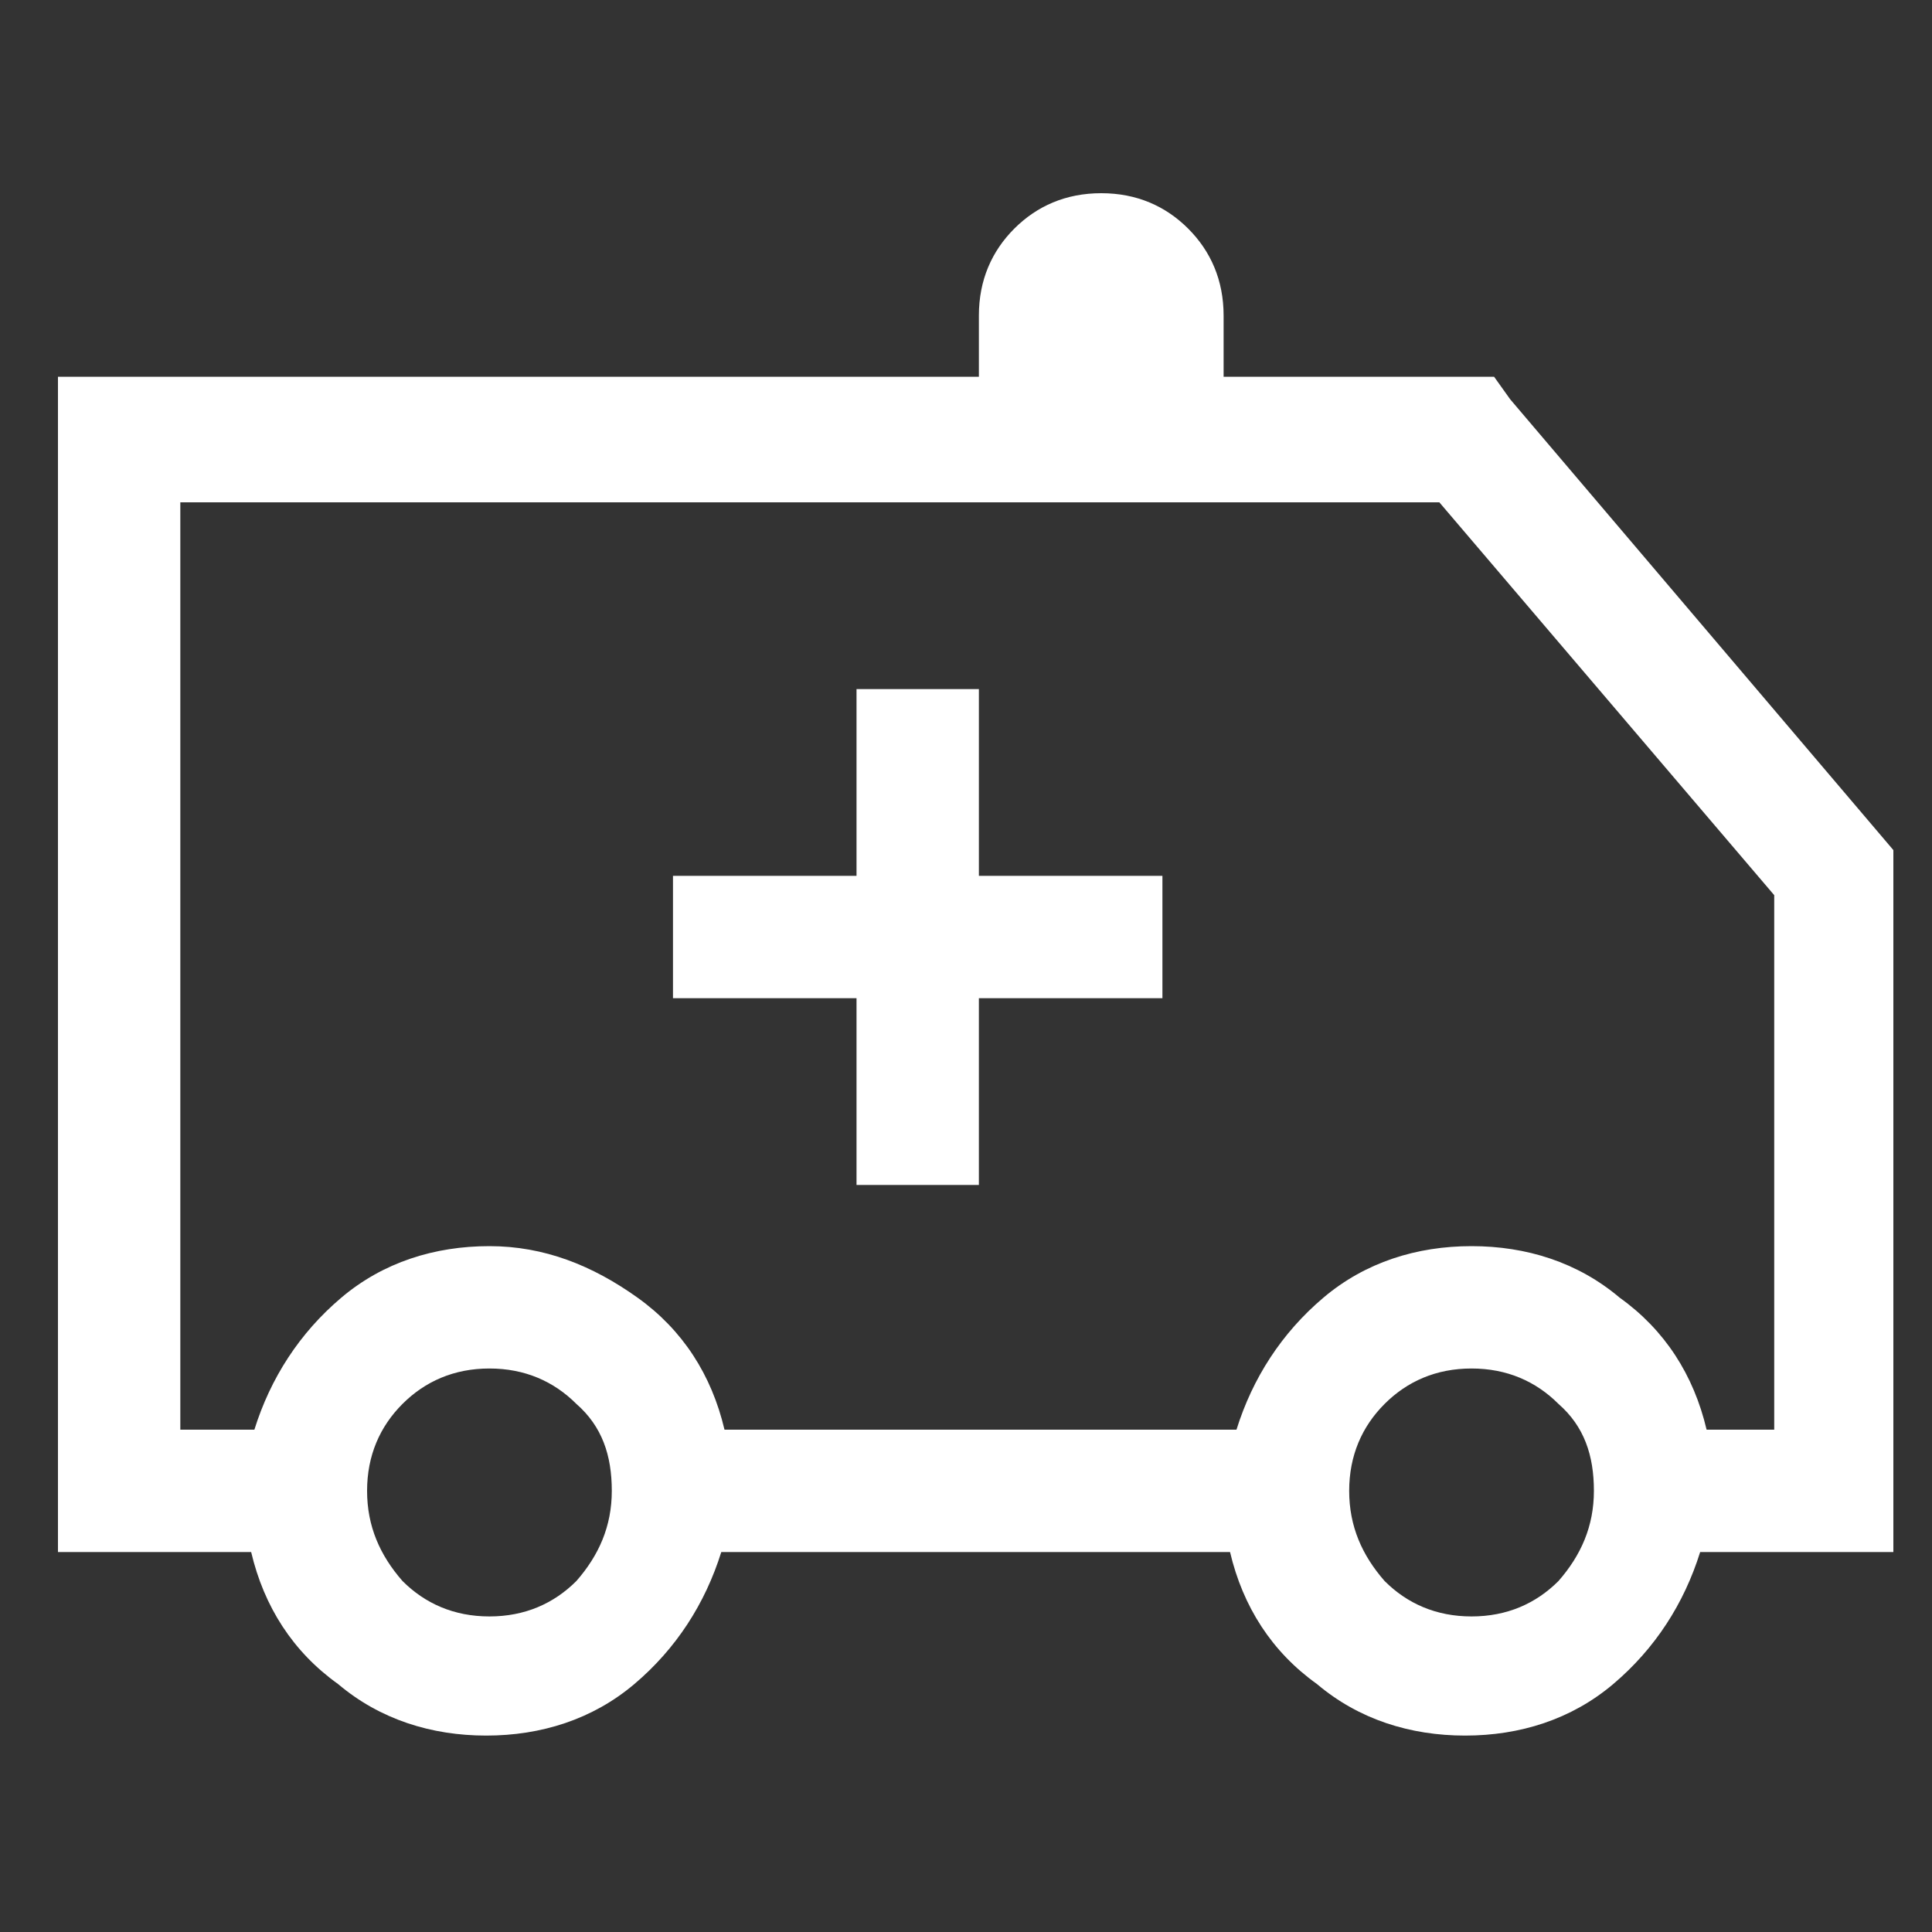 <?xml version="1.0" encoding="utf-8"?>
<!-- Generator: Adobe Illustrator 24.1.1, SVG Export Plug-In . SVG Version: 6.00 Build 0)  -->
<svg version="1.1" id="Capa_1" xmlns="http://www.w3.org/2000/svg" xmlns:xlink="http://www.w3.org/1999/xlink" x="0px" y="0px"
	 viewBox="0 0 60 60" style="enable-background:new 0 0 60 60;" xml:space="preserve">
<rect x="0" y="0" width="60" height="60" fill="#333333" stroke="none"/>
<style type="text/css">
	.st0{fill:#FFFFFF;}
</style>
<path class="st0" d="M34.2,6c-1.1,0-2,0.4-2.7,1.1s-1.1,1.6-1.1,2.7v1.9H1.8v36.5h6c0.4,1.7,1.3,3.1,2.7,4.1
	c1.3,1.1,2.9,1.6,4.6,1.6s3.3-0.5,4.6-1.6s2.2-2.5,2.7-4.1h15.8c0.4,1.7,1.3,3.1,2.7,4.1c1.3,1.1,2.9,1.6,4.6,1.6
	c1.7,0,3.3-0.5,4.6-1.6s2.2-2.5,2.7-4.1h6V26.4l-11.9-14l-0.5-0.7H38V9.8c0-1.1-0.4-2-1.1-2.7C36.2,6.4,35.3,6,34.2,6z M5.6,15.6
	h39.1l10.4,12.2v16.6H53c-0.4-1.7-1.3-3.1-2.7-4.1c-1.3-1.1-2.9-1.6-4.6-1.6c-1.7,0-3.3,0.5-4.6,1.6s-2.2,2.5-2.7,4.1H22.5
	c-0.4-1.7-1.3-3.1-2.7-4.1s-2.9-1.6-4.6-1.6s-3.3,0.5-4.6,1.6s-2.2,2.5-2.7,4.1H5.6V15.6z M26.6,21.4v5.8h-5.7V31h5.7v5.8h3.8V31
	h5.7v-3.8h-5.7v-5.8C30.4,21.4,26.6,21.4,26.6,21.4z M15.2,42.5c1.1,0,2,0.4,2.7,1.1c0.8,0.7,1.1,1.6,1.1,2.7s-0.4,2-1.1,2.8
	c-0.7,0.7-1.6,1.1-2.7,1.1s-2-0.4-2.7-1.1c-0.7-0.8-1.1-1.7-1.1-2.8s0.4-2,1.1-2.7C13.2,42.9,14.1,42.5,15.2,42.5z M45.7,42.5
	c1.1,0,2,0.4,2.7,1.1c0.8,0.7,1.1,1.6,1.1,2.7s-0.4,2-1.1,2.8c-0.7,0.7-1.6,1.1-2.7,1.1s-2-0.4-2.7-1.1c-0.7-0.8-1.1-1.7-1.1-2.8
	s0.4-2,1.1-2.7C43.7,42.9,44.6,42.5,45.7,42.5z"/>
</svg>
